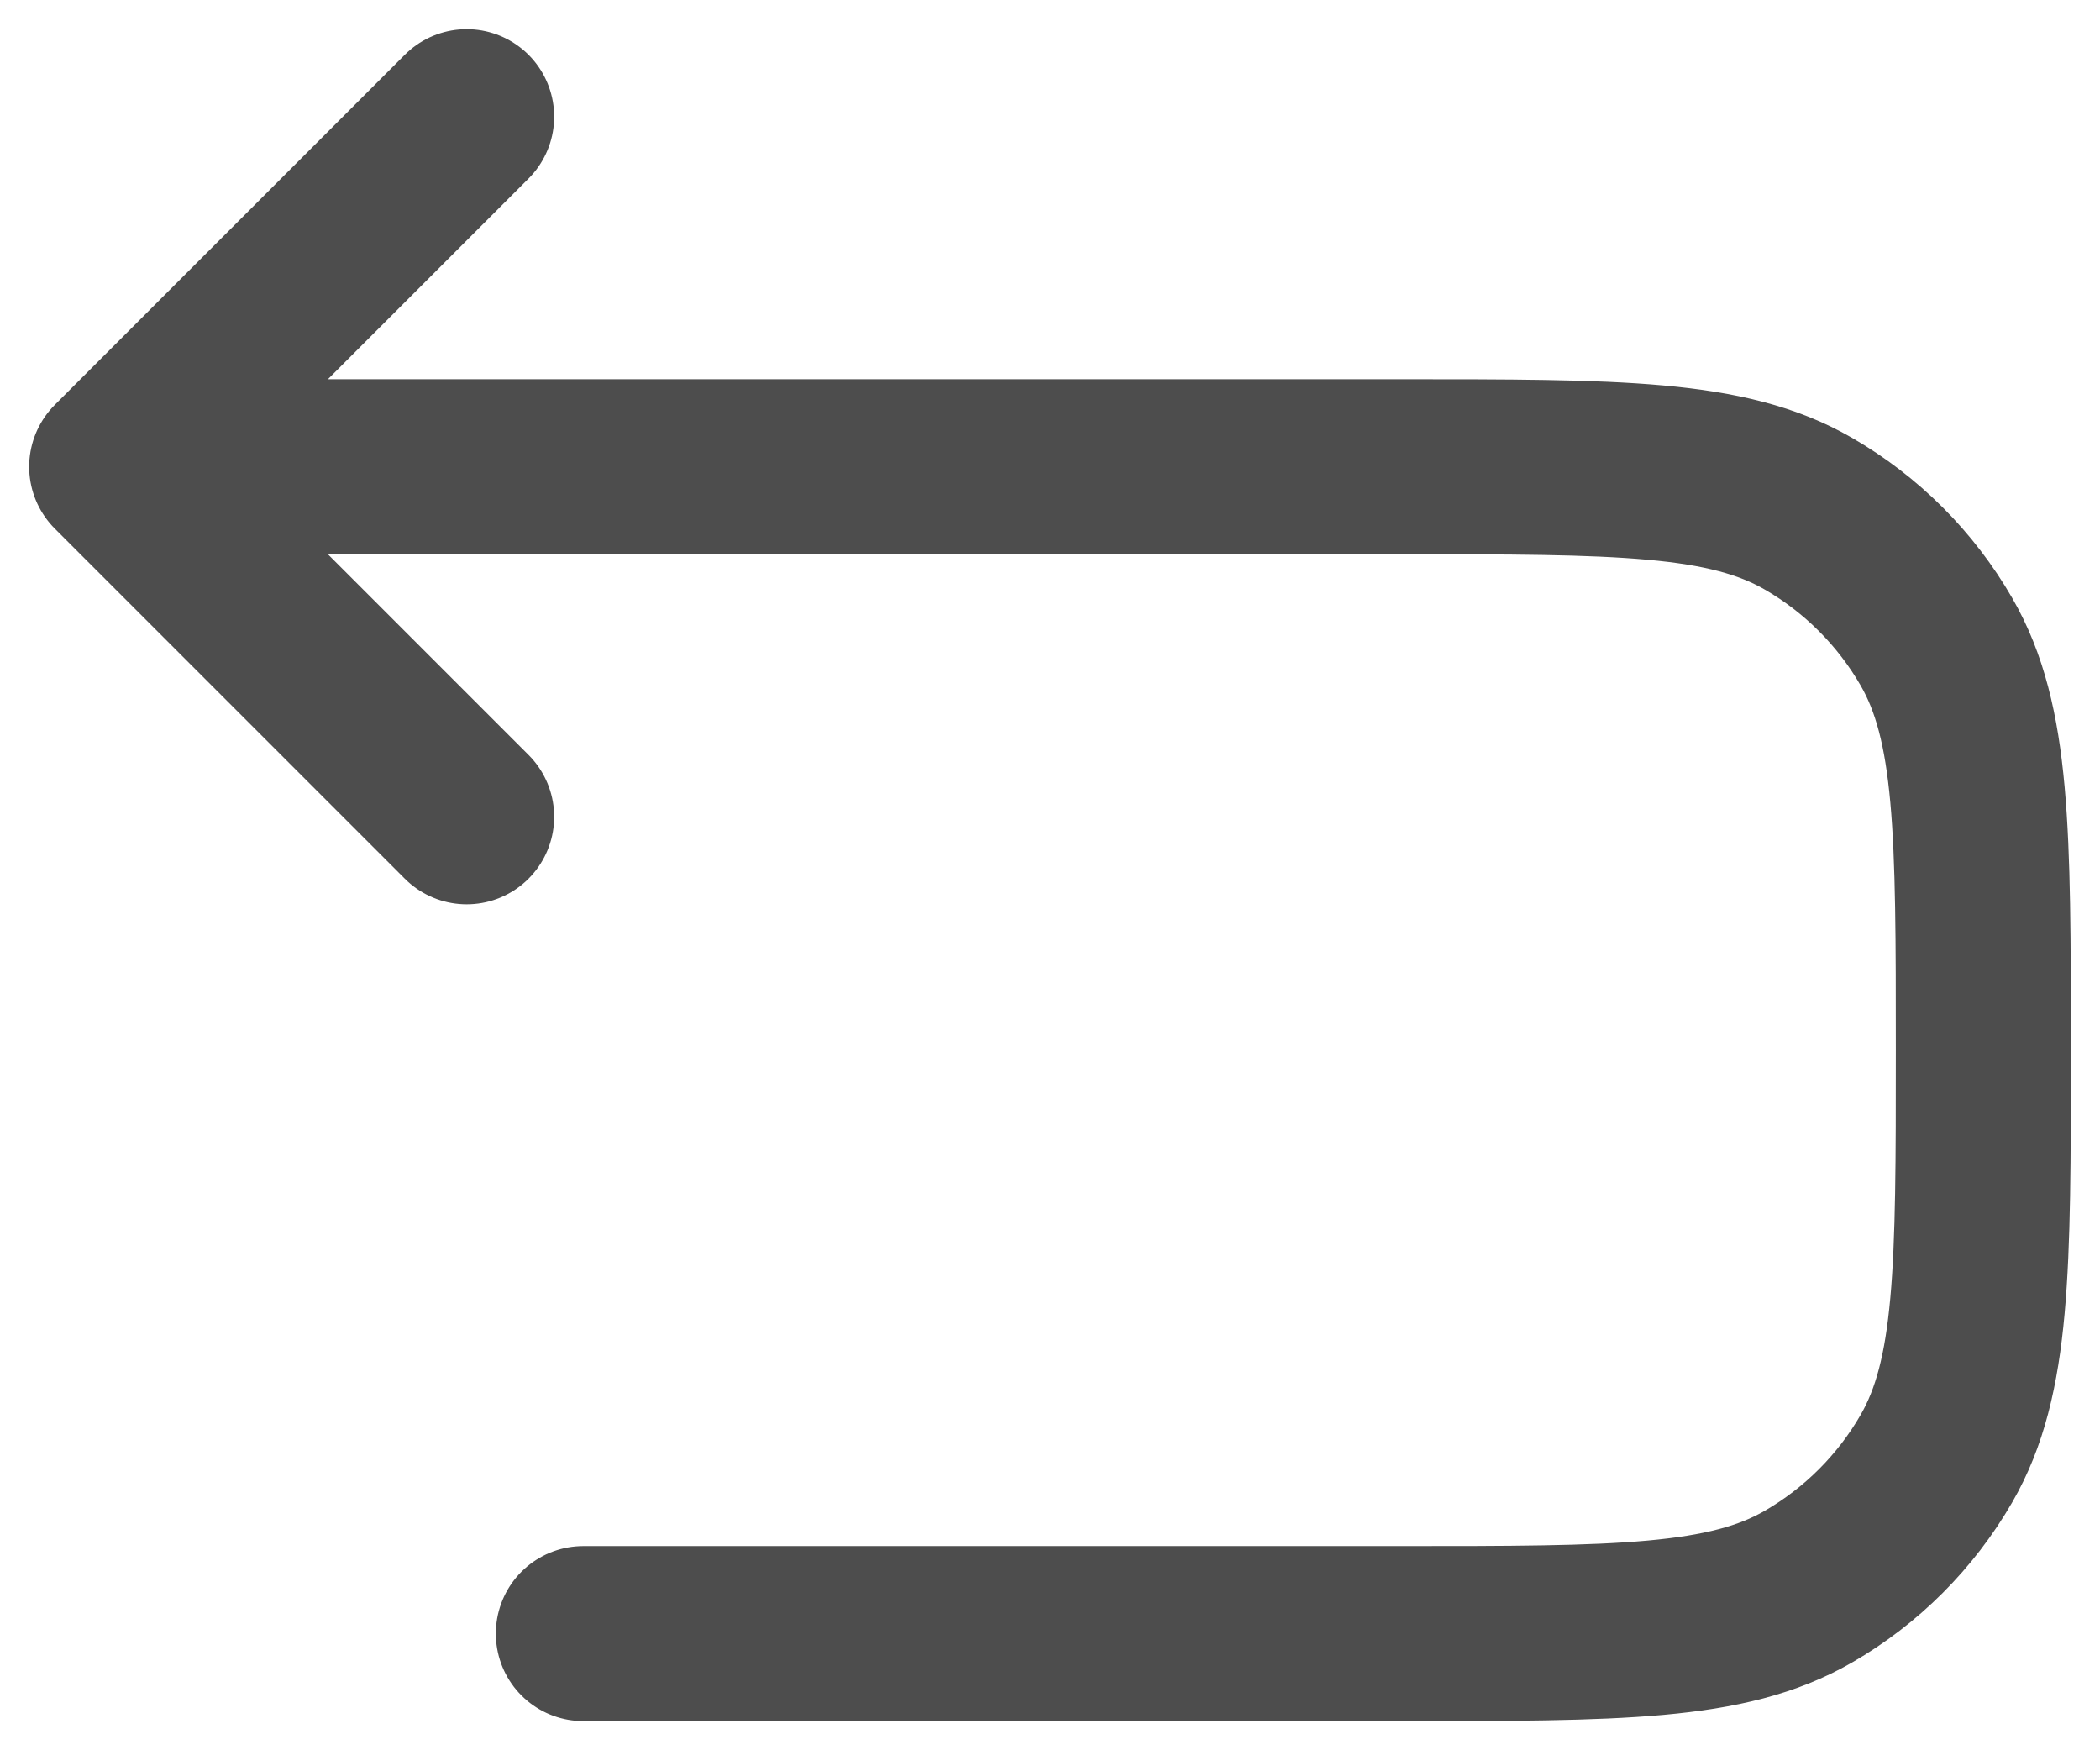 <svg width="18" height="15" viewBox="0 0 18 15" fill="none" xmlns="http://www.w3.org/2000/svg">
<path d="M1 4H12C13.869 4 14.804 4 15.5 4.402C15.956 4.665 16.335 5.044 16.598 5.5C17 6.196 17 7.131 17 9C17 10.869 17 11.804 16.598 12.5C16.335 12.956 15.956 13.335 15.5 13.598C14.804 14 13.869 14 12 14H5M1 4L4 1M1 4L4 7" stroke="#4D4D4D" stroke-width="1.5" stroke-linecap="round" stroke-linejoin="round"/>
</svg>
